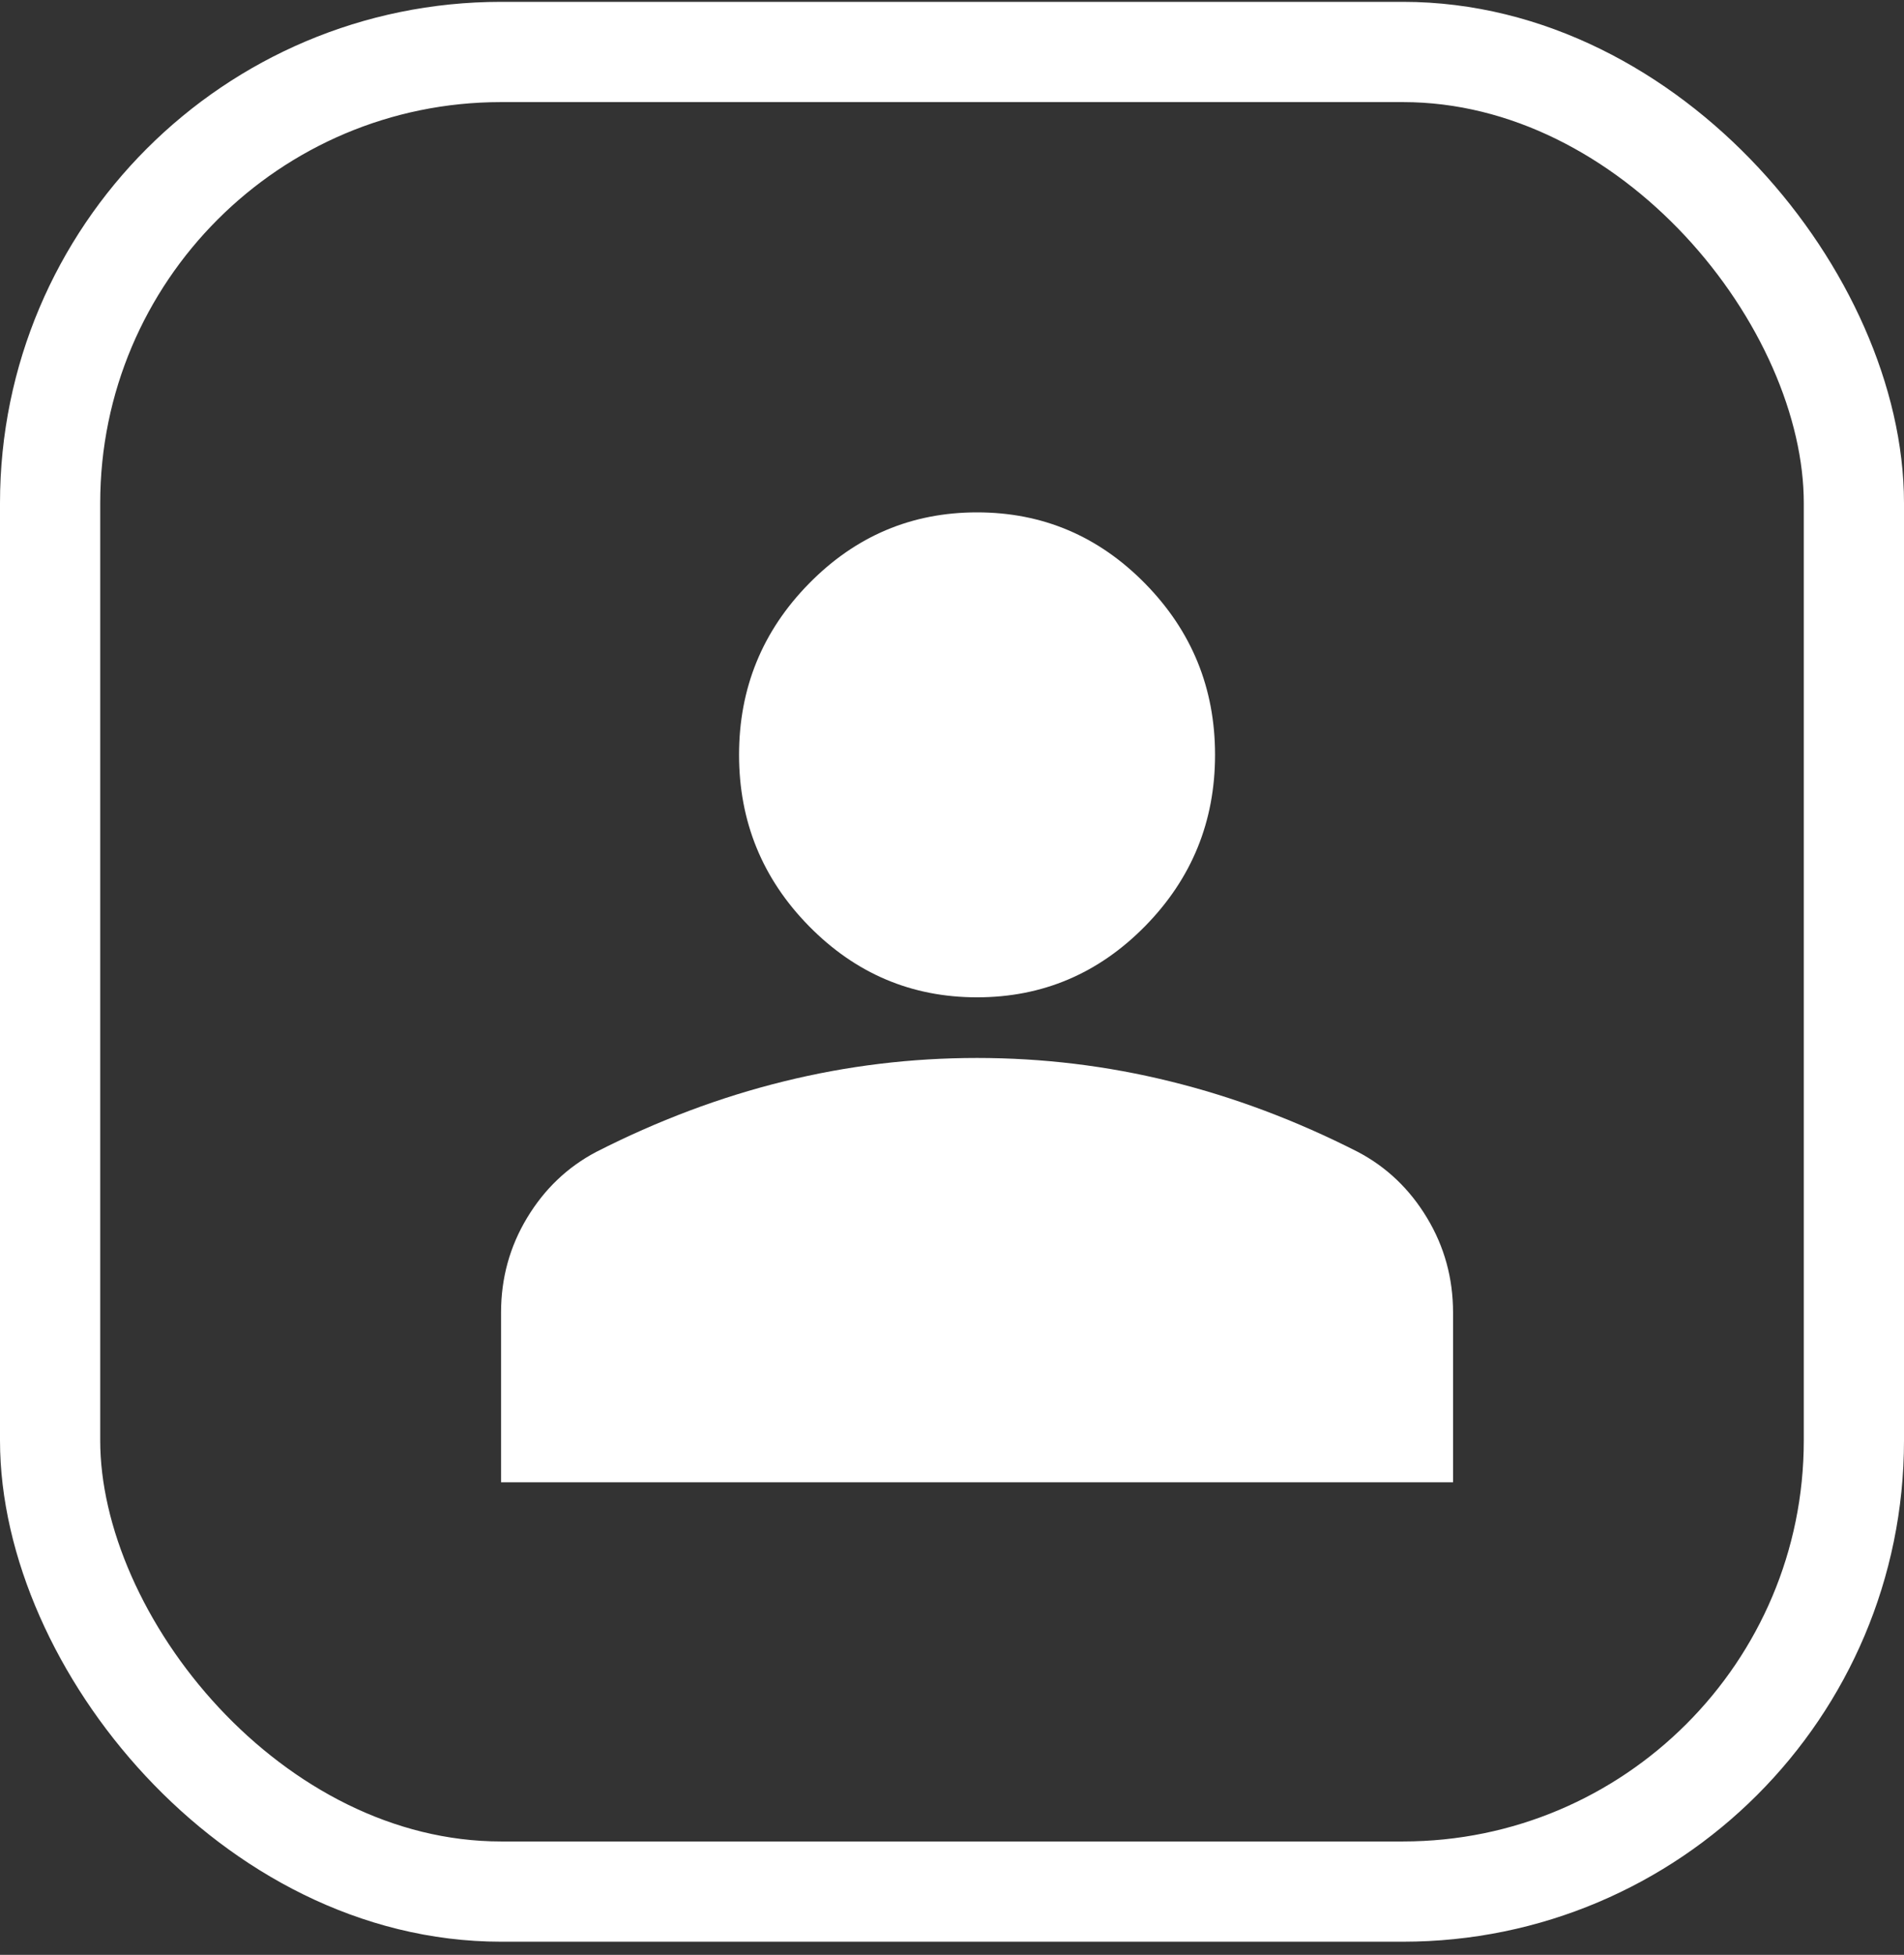 <svg width="38" height="39" viewBox="0 0 38 39" fill="none" xmlns="http://www.w3.org/2000/svg">
<rect x="0" y="0" width="38" height="39" fill="#333333" stroke="none"/>
<rect x="1" y="1.037" width="36" height="36.701" rx="9" stroke="white" stroke-width="2"/>
<path d="M19.5 19.897C18.194 19.897 17.076 19.423 16.145 18.476C15.215 17.529 14.75 16.39 14.75 15.059C14.75 13.729 15.215 12.59 16.145 11.643C17.076 10.695 18.194 10.222 19.5 10.222C20.806 10.222 21.924 10.695 22.855 11.643C23.785 12.59 24.25 13.729 24.25 15.059C24.25 16.39 23.785 17.529 22.855 18.476C21.924 19.423 20.806 19.897 19.5 19.897ZM10 29.572V26.186C10 25.501 10.173 24.871 10.52 24.296C10.866 23.722 11.326 23.283 11.9 22.981C13.127 22.356 14.374 21.887 15.641 21.575C16.907 21.262 18.194 21.107 19.5 21.107C20.806 21.107 22.093 21.262 23.359 21.575C24.626 21.887 25.873 22.356 27.1 22.981C27.674 23.283 28.134 23.722 28.48 24.296C28.827 24.871 29 25.501 29 26.186V29.572H10Z" fill="white"/>
</svg>
